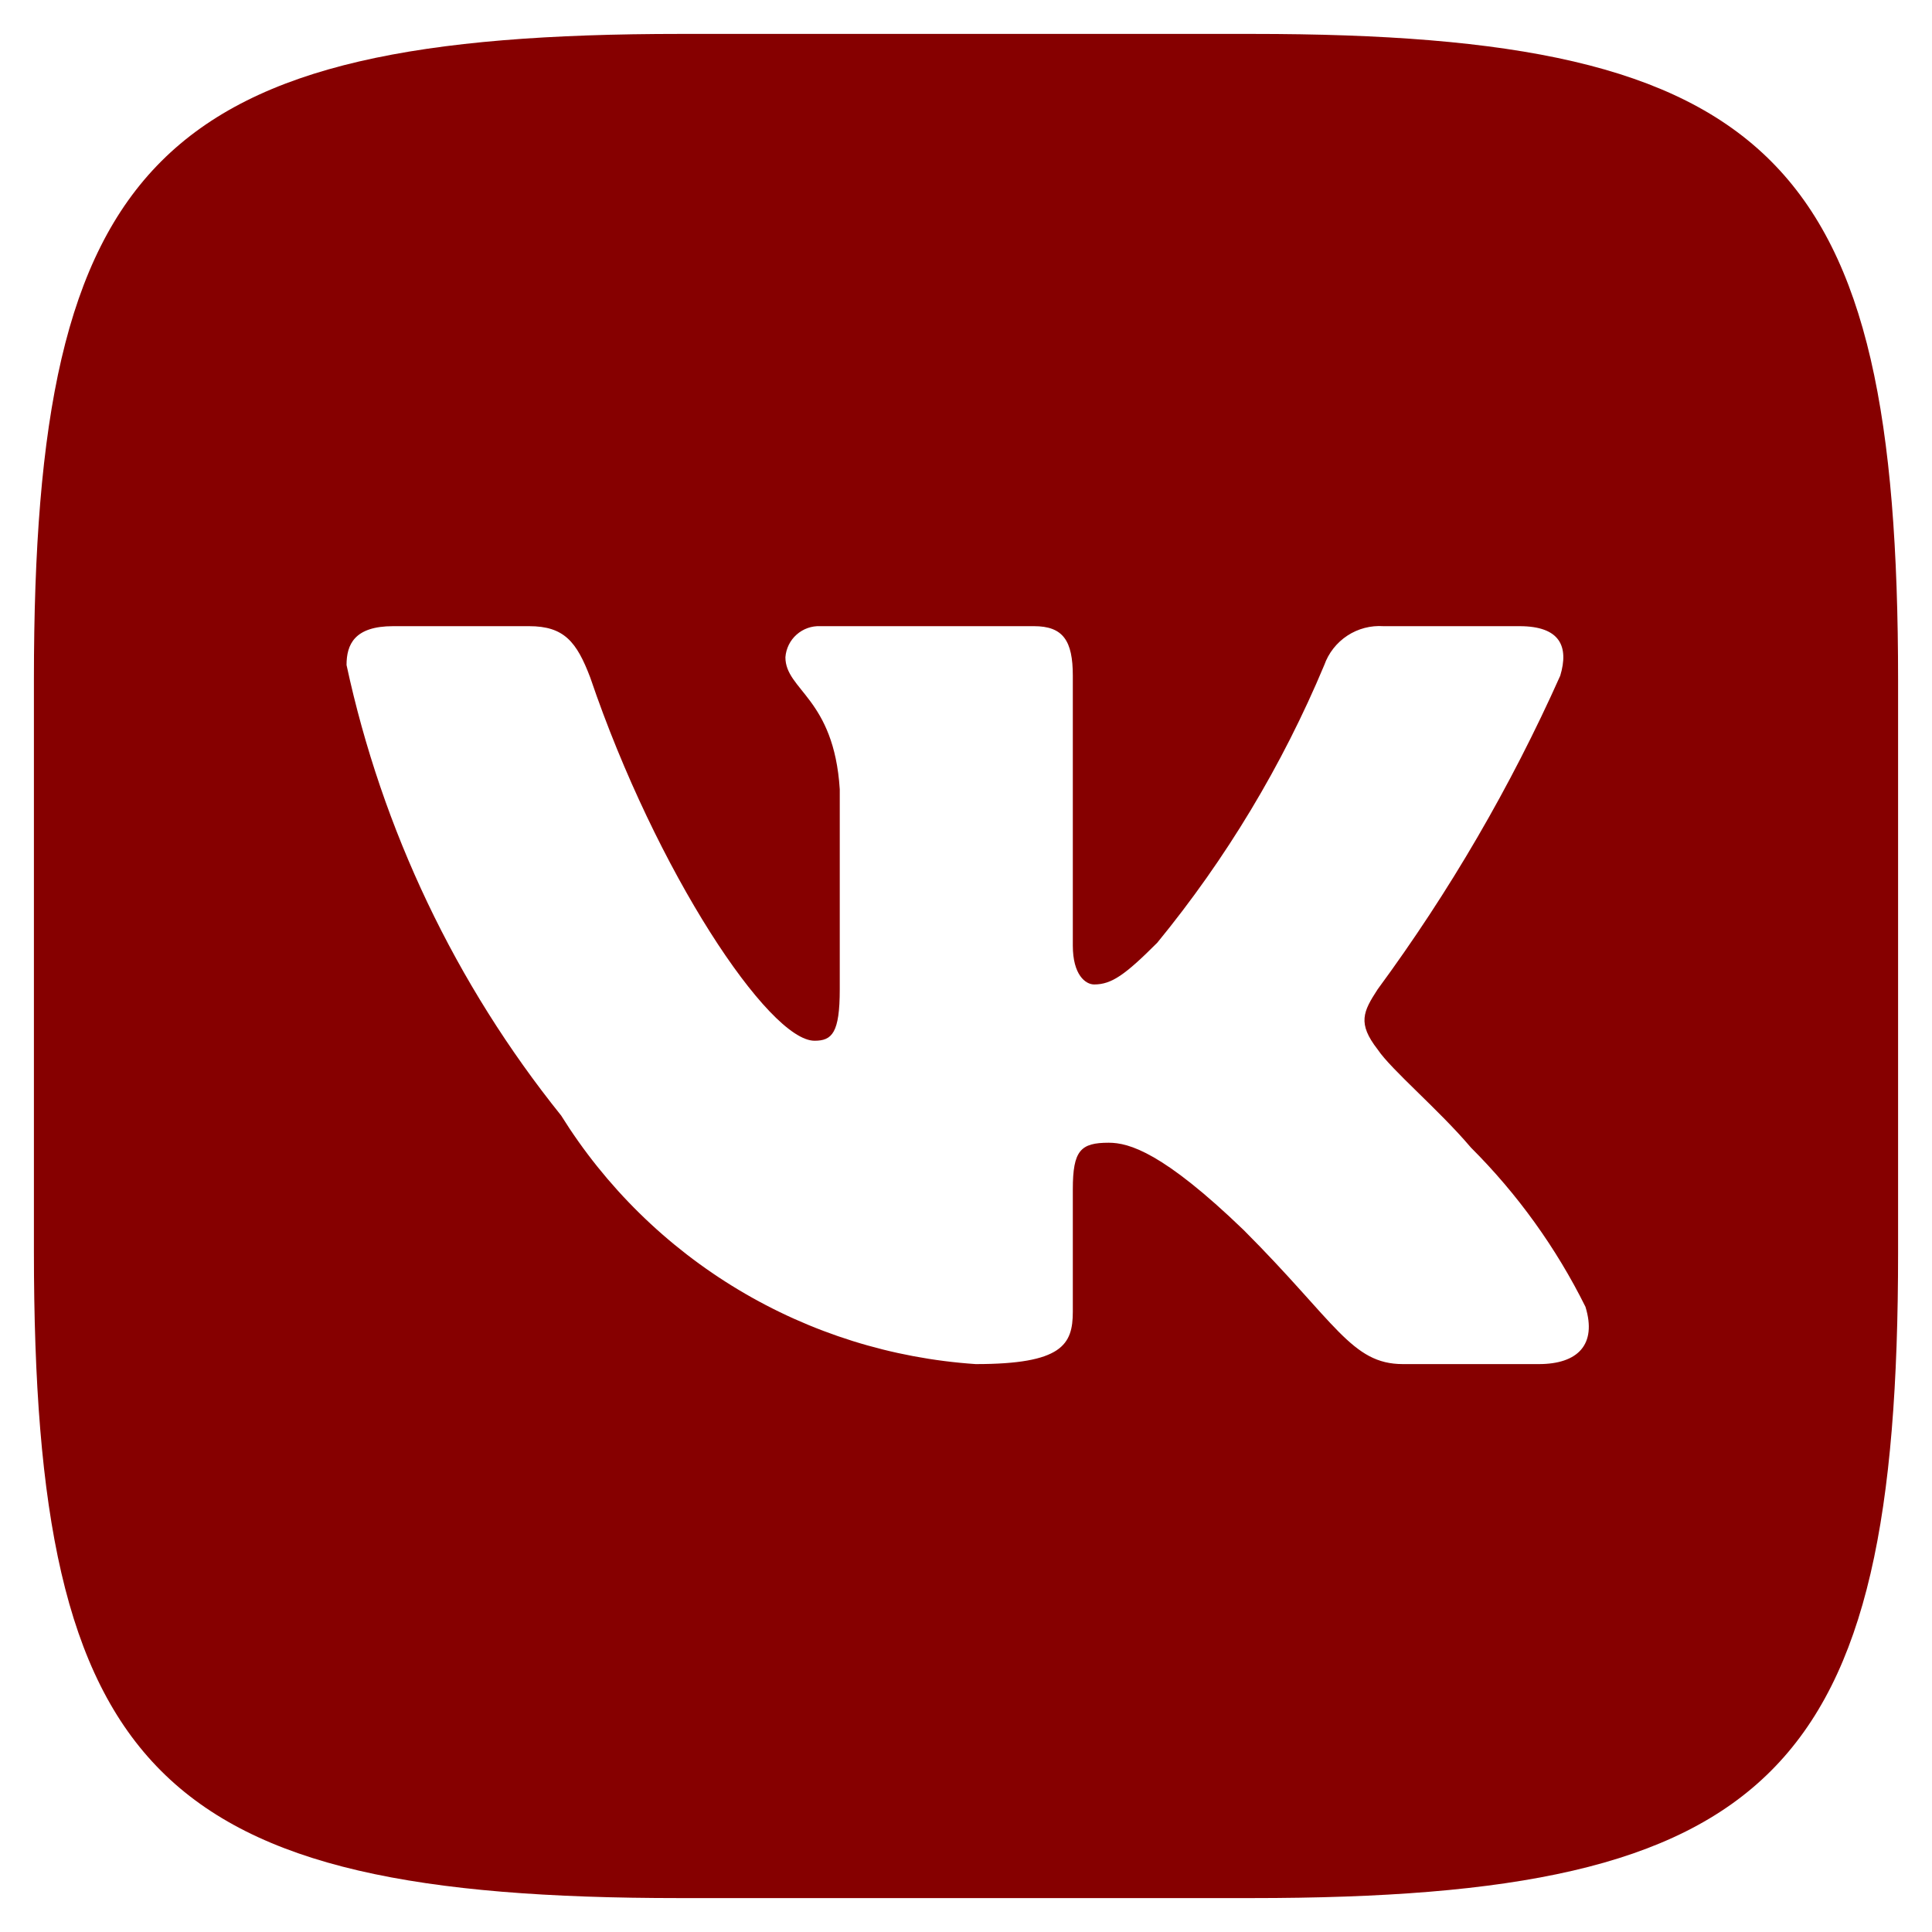 <svg width="38" height="38" viewBox="0 0 38 38" fill="none" xmlns="http://www.w3.org/2000/svg">
<path d="M24.634 0.667H13.386C3.111 0.667 0.667 3.111 0.667 13.366V24.614C0.667 34.889 3.092 37.333 13.366 37.333H24.615C34.889 37.333 37.333 34.908 37.333 24.634V13.385C37.333 3.111 34.908 0.667 24.634 0.667ZM30.267 26.83H27.594C26.582 26.83 26.276 26.009 24.462 24.194C22.877 22.667 22.208 22.476 21.807 22.476C21.254 22.476 21.101 22.628 21.101 23.392V25.799C21.101 26.448 20.891 26.83 19.191 26.83C17.542 26.719 15.942 26.218 14.525 25.368C13.107 24.518 11.911 23.343 11.037 21.941C8.96 19.356 7.514 16.322 6.816 13.08C6.816 12.679 6.969 12.316 7.733 12.316H10.406C11.094 12.316 11.342 12.621 11.61 13.328C12.908 17.148 15.123 20.47 16.021 20.47C16.365 20.47 16.517 20.318 16.517 19.458V15.524C16.403 13.729 15.448 13.576 15.448 12.927C15.461 12.756 15.539 12.596 15.668 12.482C15.796 12.368 15.964 12.308 16.136 12.316H20.337C20.91 12.316 21.101 12.602 21.101 13.29V18.599C21.101 19.172 21.349 19.363 21.521 19.363C21.865 19.363 22.132 19.172 22.762 18.542C24.116 16.89 25.223 15.05 26.047 13.08C26.131 12.843 26.291 12.64 26.501 12.502C26.711 12.364 26.961 12.299 27.212 12.316H29.886C30.688 12.316 30.86 12.717 30.688 13.29C29.715 15.468 28.511 17.536 27.097 19.458C26.811 19.898 26.696 20.127 27.097 20.642C27.365 21.043 28.3 21.826 28.931 22.571C29.847 23.485 30.608 24.543 31.184 25.703C31.413 26.448 31.031 26.83 30.267 26.83V26.83Z" fill="#860000"/>
</svg>
